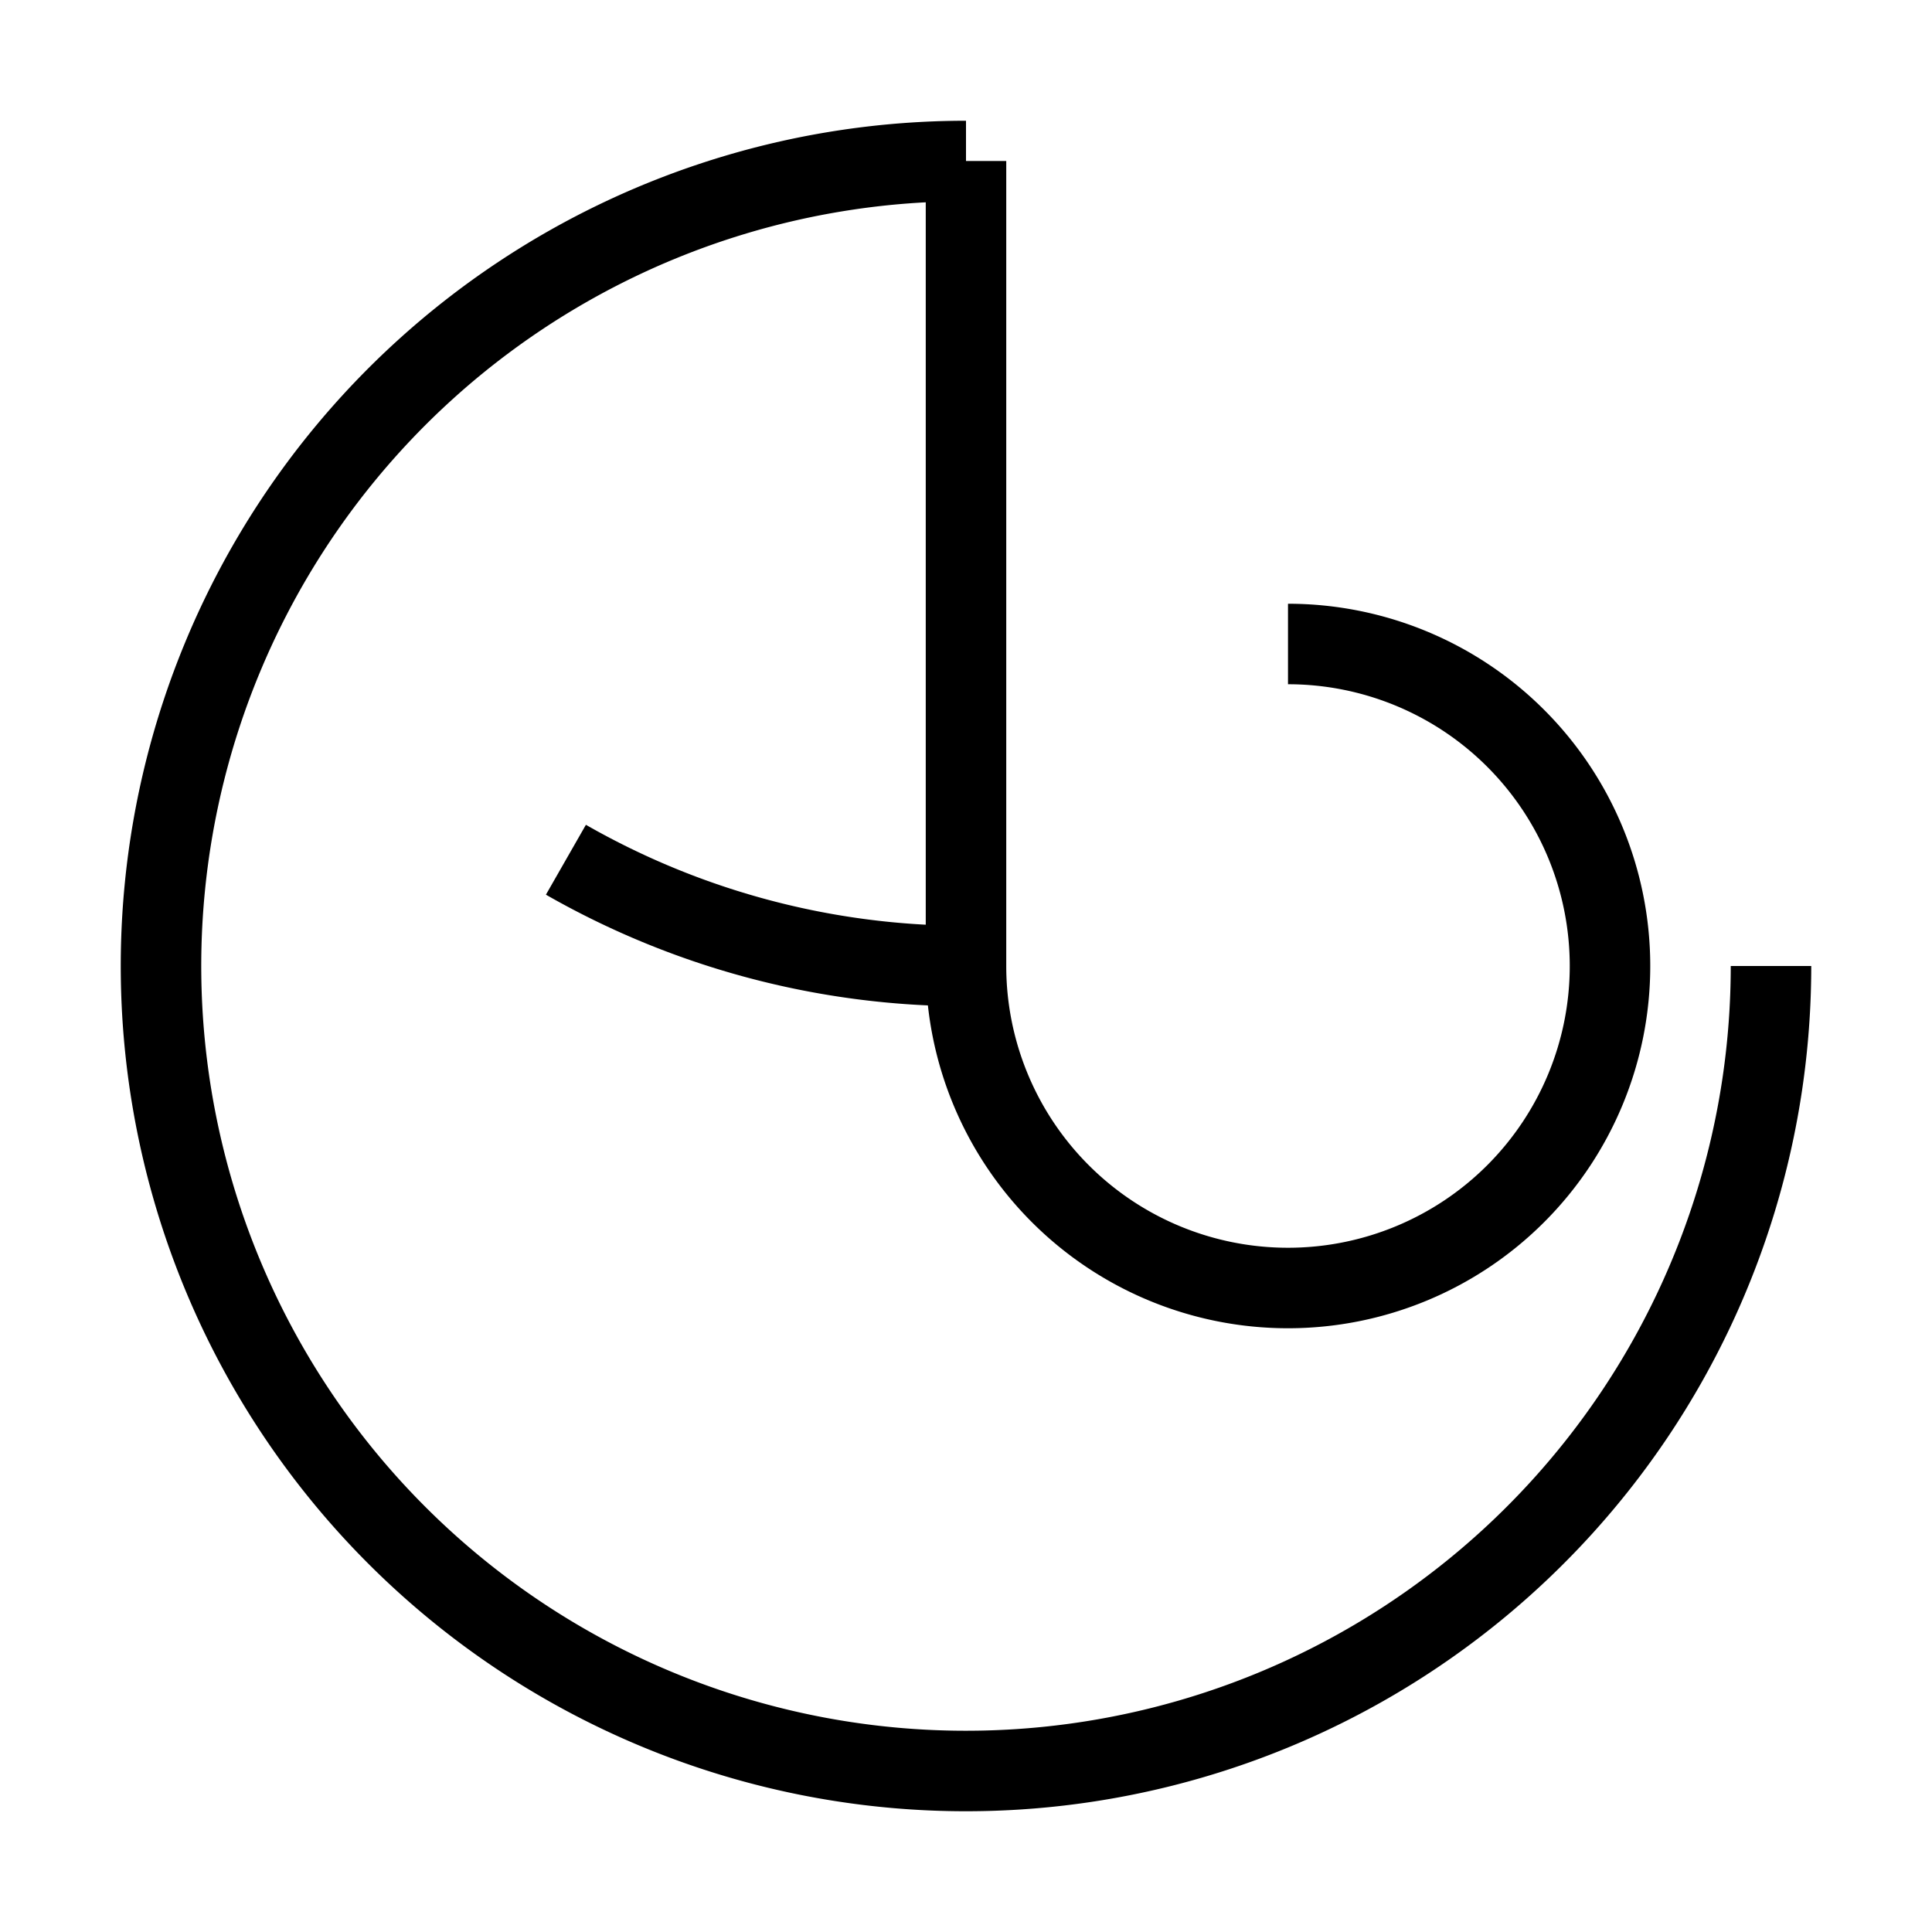 <svg
      xmlns="http://www.w3.org/2000/svg"
      width="24"
      height="24"
      viewBox="0 0 24 24"
      fill="none"
      stroke="currentColor"
      strokeWidth="2"
      strokeLinecap="round"
      strokeLinejoin="round"
      className="h-6 w-6 text-accent"
    >
      <path d="M12 2a10 10 0 1 0 10 10" />
      <path d="M12 12a4 4 0 1 0 4-4" />
      <path d="M12 12a10 10 0 0 1-4.97-1.32" />
      <path d="M12 12V2" />
    </svg>